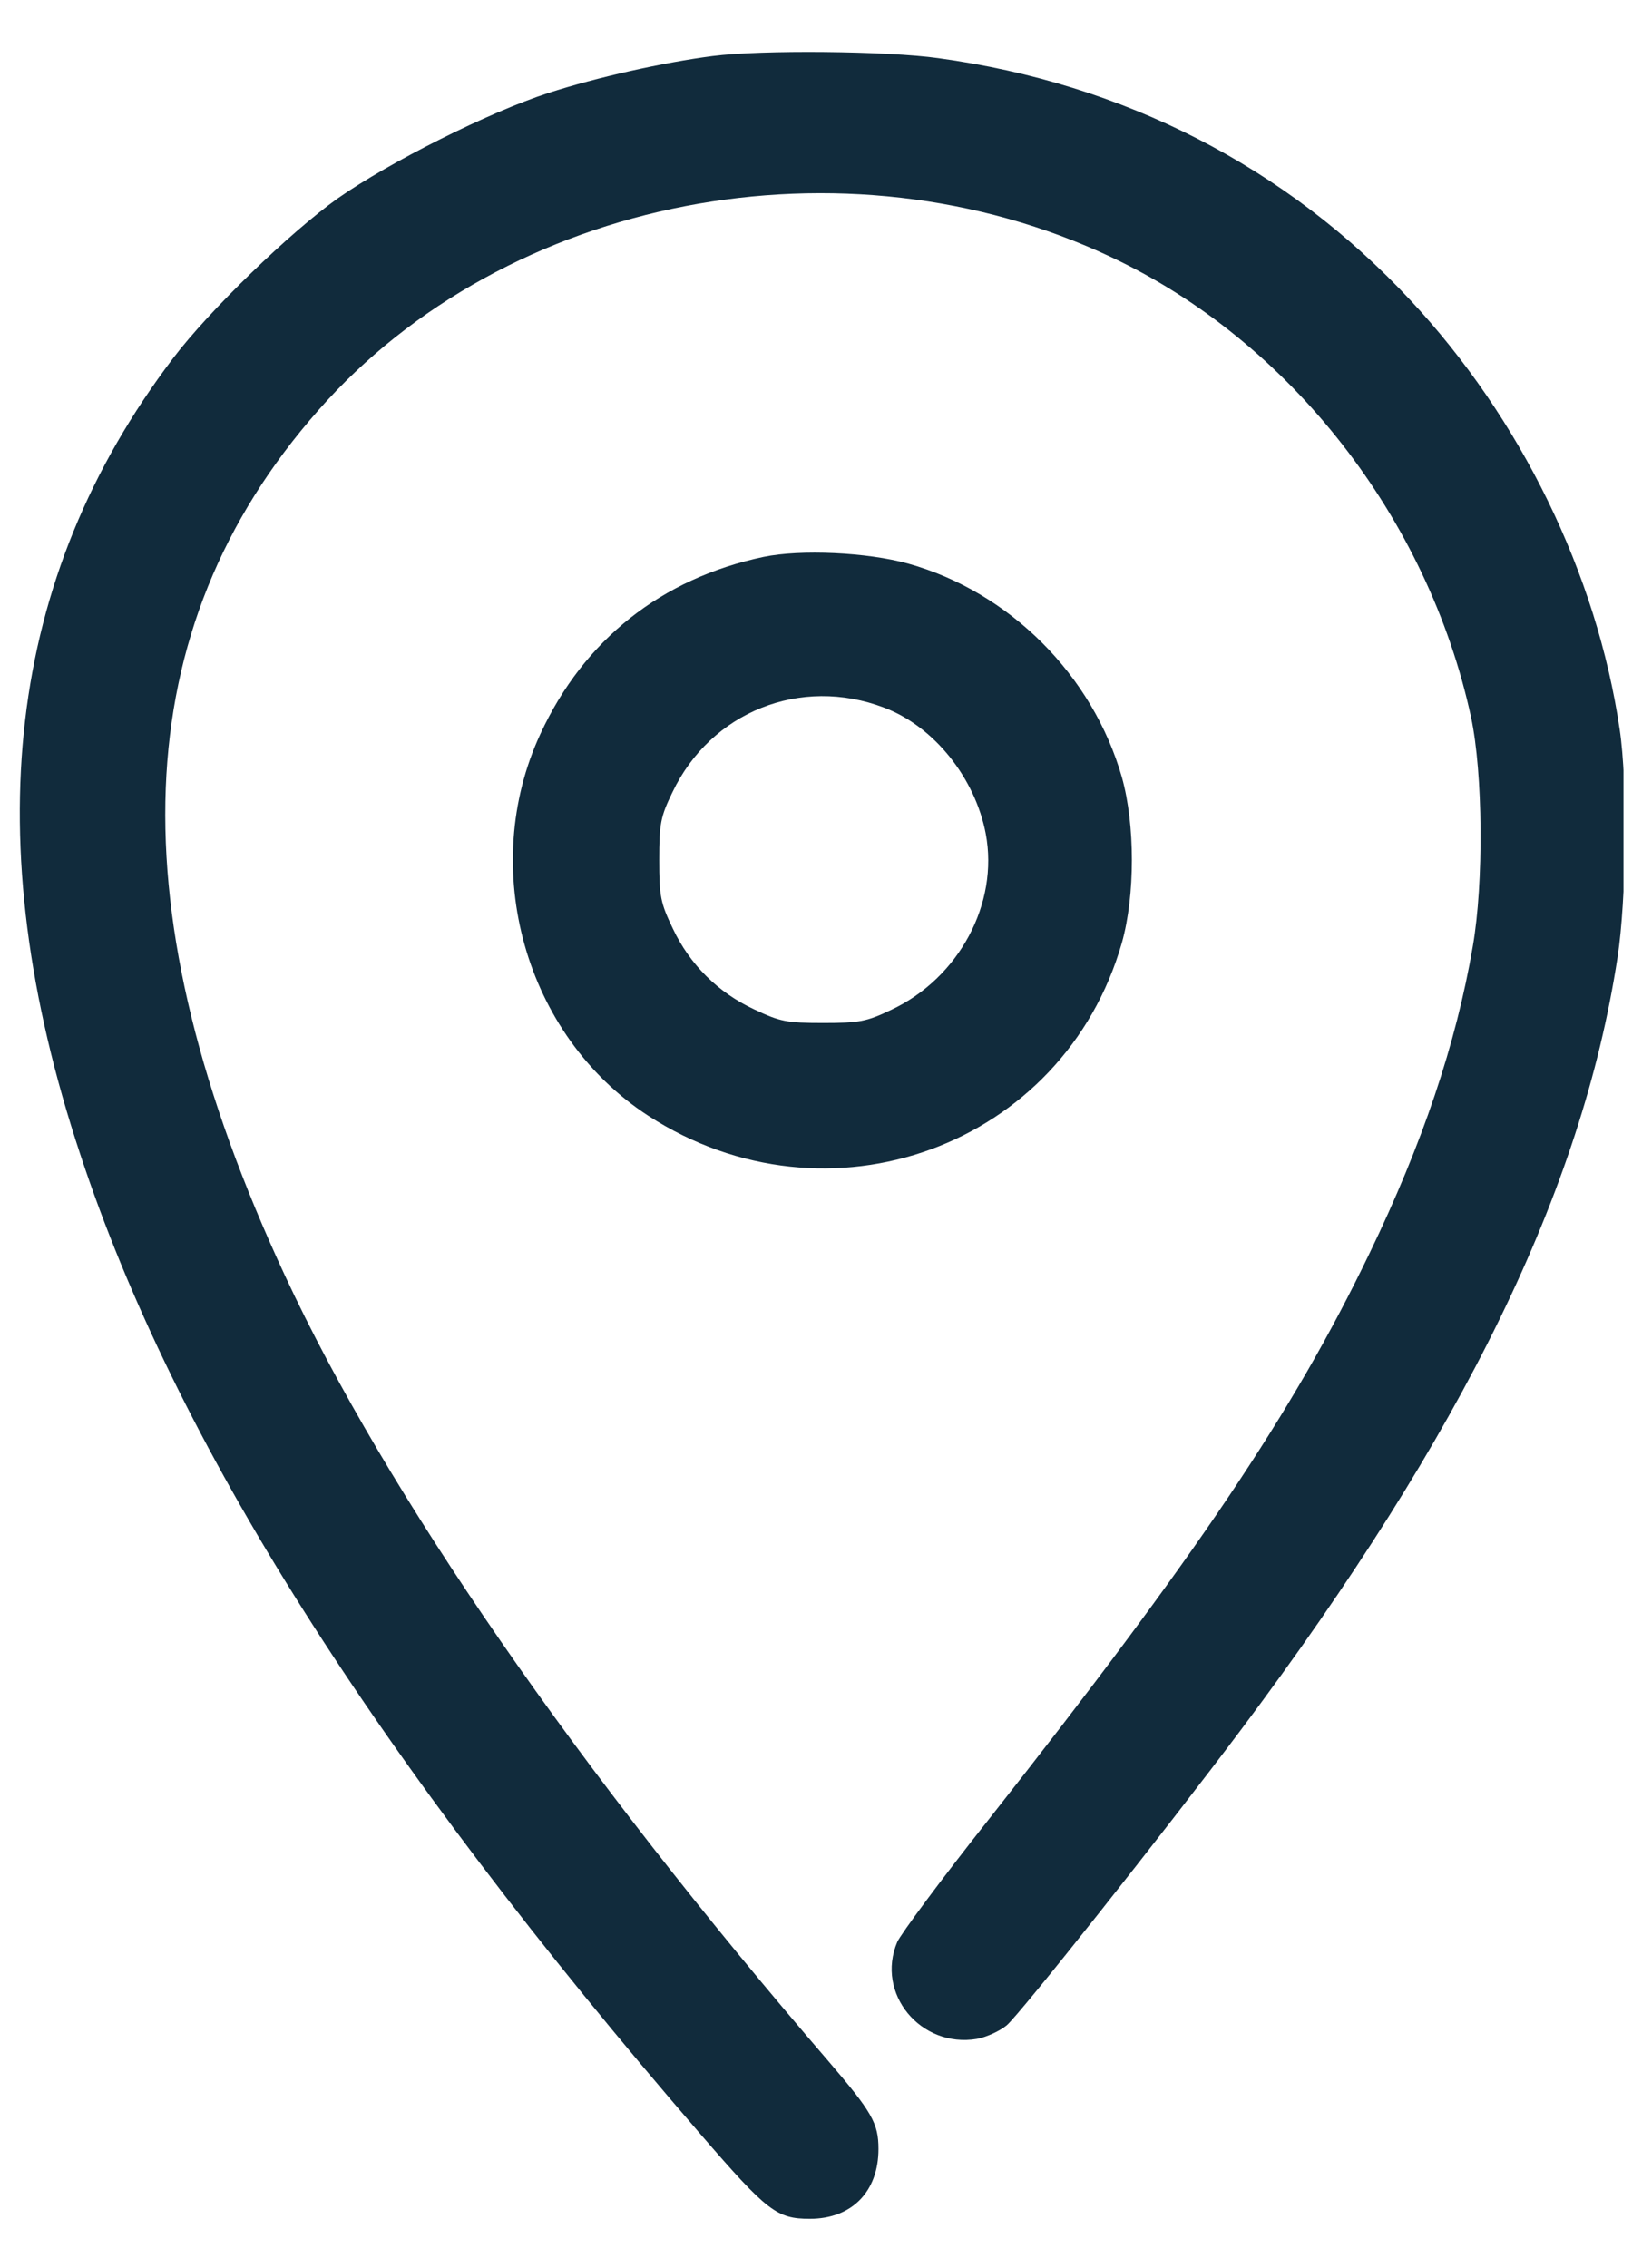 <svg width="21" height="29" viewBox="0 0 21 29" fill="none" xmlns="http://www.w3.org/2000/svg">
<g clip-path="url(#clip0_226_1033)">
<path d="M9.112 0.717C8.485 0.798 7.636 0.988 7.015 1.188C6.248 1.437 4.985 2.07 4.32 2.536C3.71 2.969 2.676 3.97 2.213 4.581C0.084 7.39 -0.308 10.73 1.026 14.757C2.24 18.437 4.794 22.469 8.959 27.286C9.814 28.276 9.934 28.368 10.358 28.368C10.892 28.368 11.235 28.022 11.235 27.475C11.235 27.145 11.153 27.004 10.592 26.349C7.386 22.631 4.941 19.097 3.645 16.31C1.473 11.644 1.609 8.04 4.07 5.247C6.476 2.509 10.794 1.675 14.213 3.288C16.5 4.365 18.264 6.627 18.814 9.171C18.966 9.885 18.977 11.287 18.836 12.099C18.623 13.344 18.193 14.621 17.513 16.028C16.533 18.063 15.291 19.904 12.656 23.248C12.046 24.017 11.518 24.731 11.475 24.829C11.197 25.489 11.774 26.187 12.493 26.068C12.613 26.046 12.781 25.971 12.874 25.895C13.043 25.754 14.883 23.432 15.874 22.112C18.721 18.312 20.23 15.222 20.687 12.24C20.801 11.498 20.817 10.005 20.714 9.323C20.42 7.336 19.451 5.35 18.035 3.835C16.451 2.135 14.377 1.069 12.003 0.744C11.349 0.652 9.738 0.636 9.112 0.717Z" fill="#112B3C"/>
<path d="M9.765 7.12C8.458 7.396 7.467 8.181 6.912 9.382C6.112 11.103 6.716 13.241 8.289 14.264C10.592 15.758 13.603 14.659 14.349 12.05C14.518 11.444 14.518 10.546 14.349 9.94C13.974 8.63 12.912 7.569 11.616 7.206C11.088 7.06 10.239 7.022 9.765 7.12ZM11.306 9.047C11.943 9.285 12.471 9.945 12.607 10.659C12.776 11.552 12.264 12.505 11.398 12.911C11.082 13.062 10.99 13.079 10.527 13.079C10.059 13.079 9.977 13.062 9.645 12.905C9.182 12.689 8.823 12.332 8.605 11.872C8.447 11.542 8.431 11.46 8.431 10.995C8.431 10.535 8.447 10.443 8.6 10.129C9.09 9.101 10.239 8.641 11.306 9.047Z" fill="#112B3C"/>
</g>
<defs>
<clipPath id="clip0_226_1033">
<rect width="20.526" height="27.71" fill="white" transform="translate(0.237 0.658)"/>
</clipPath>
</defs>
</svg>
